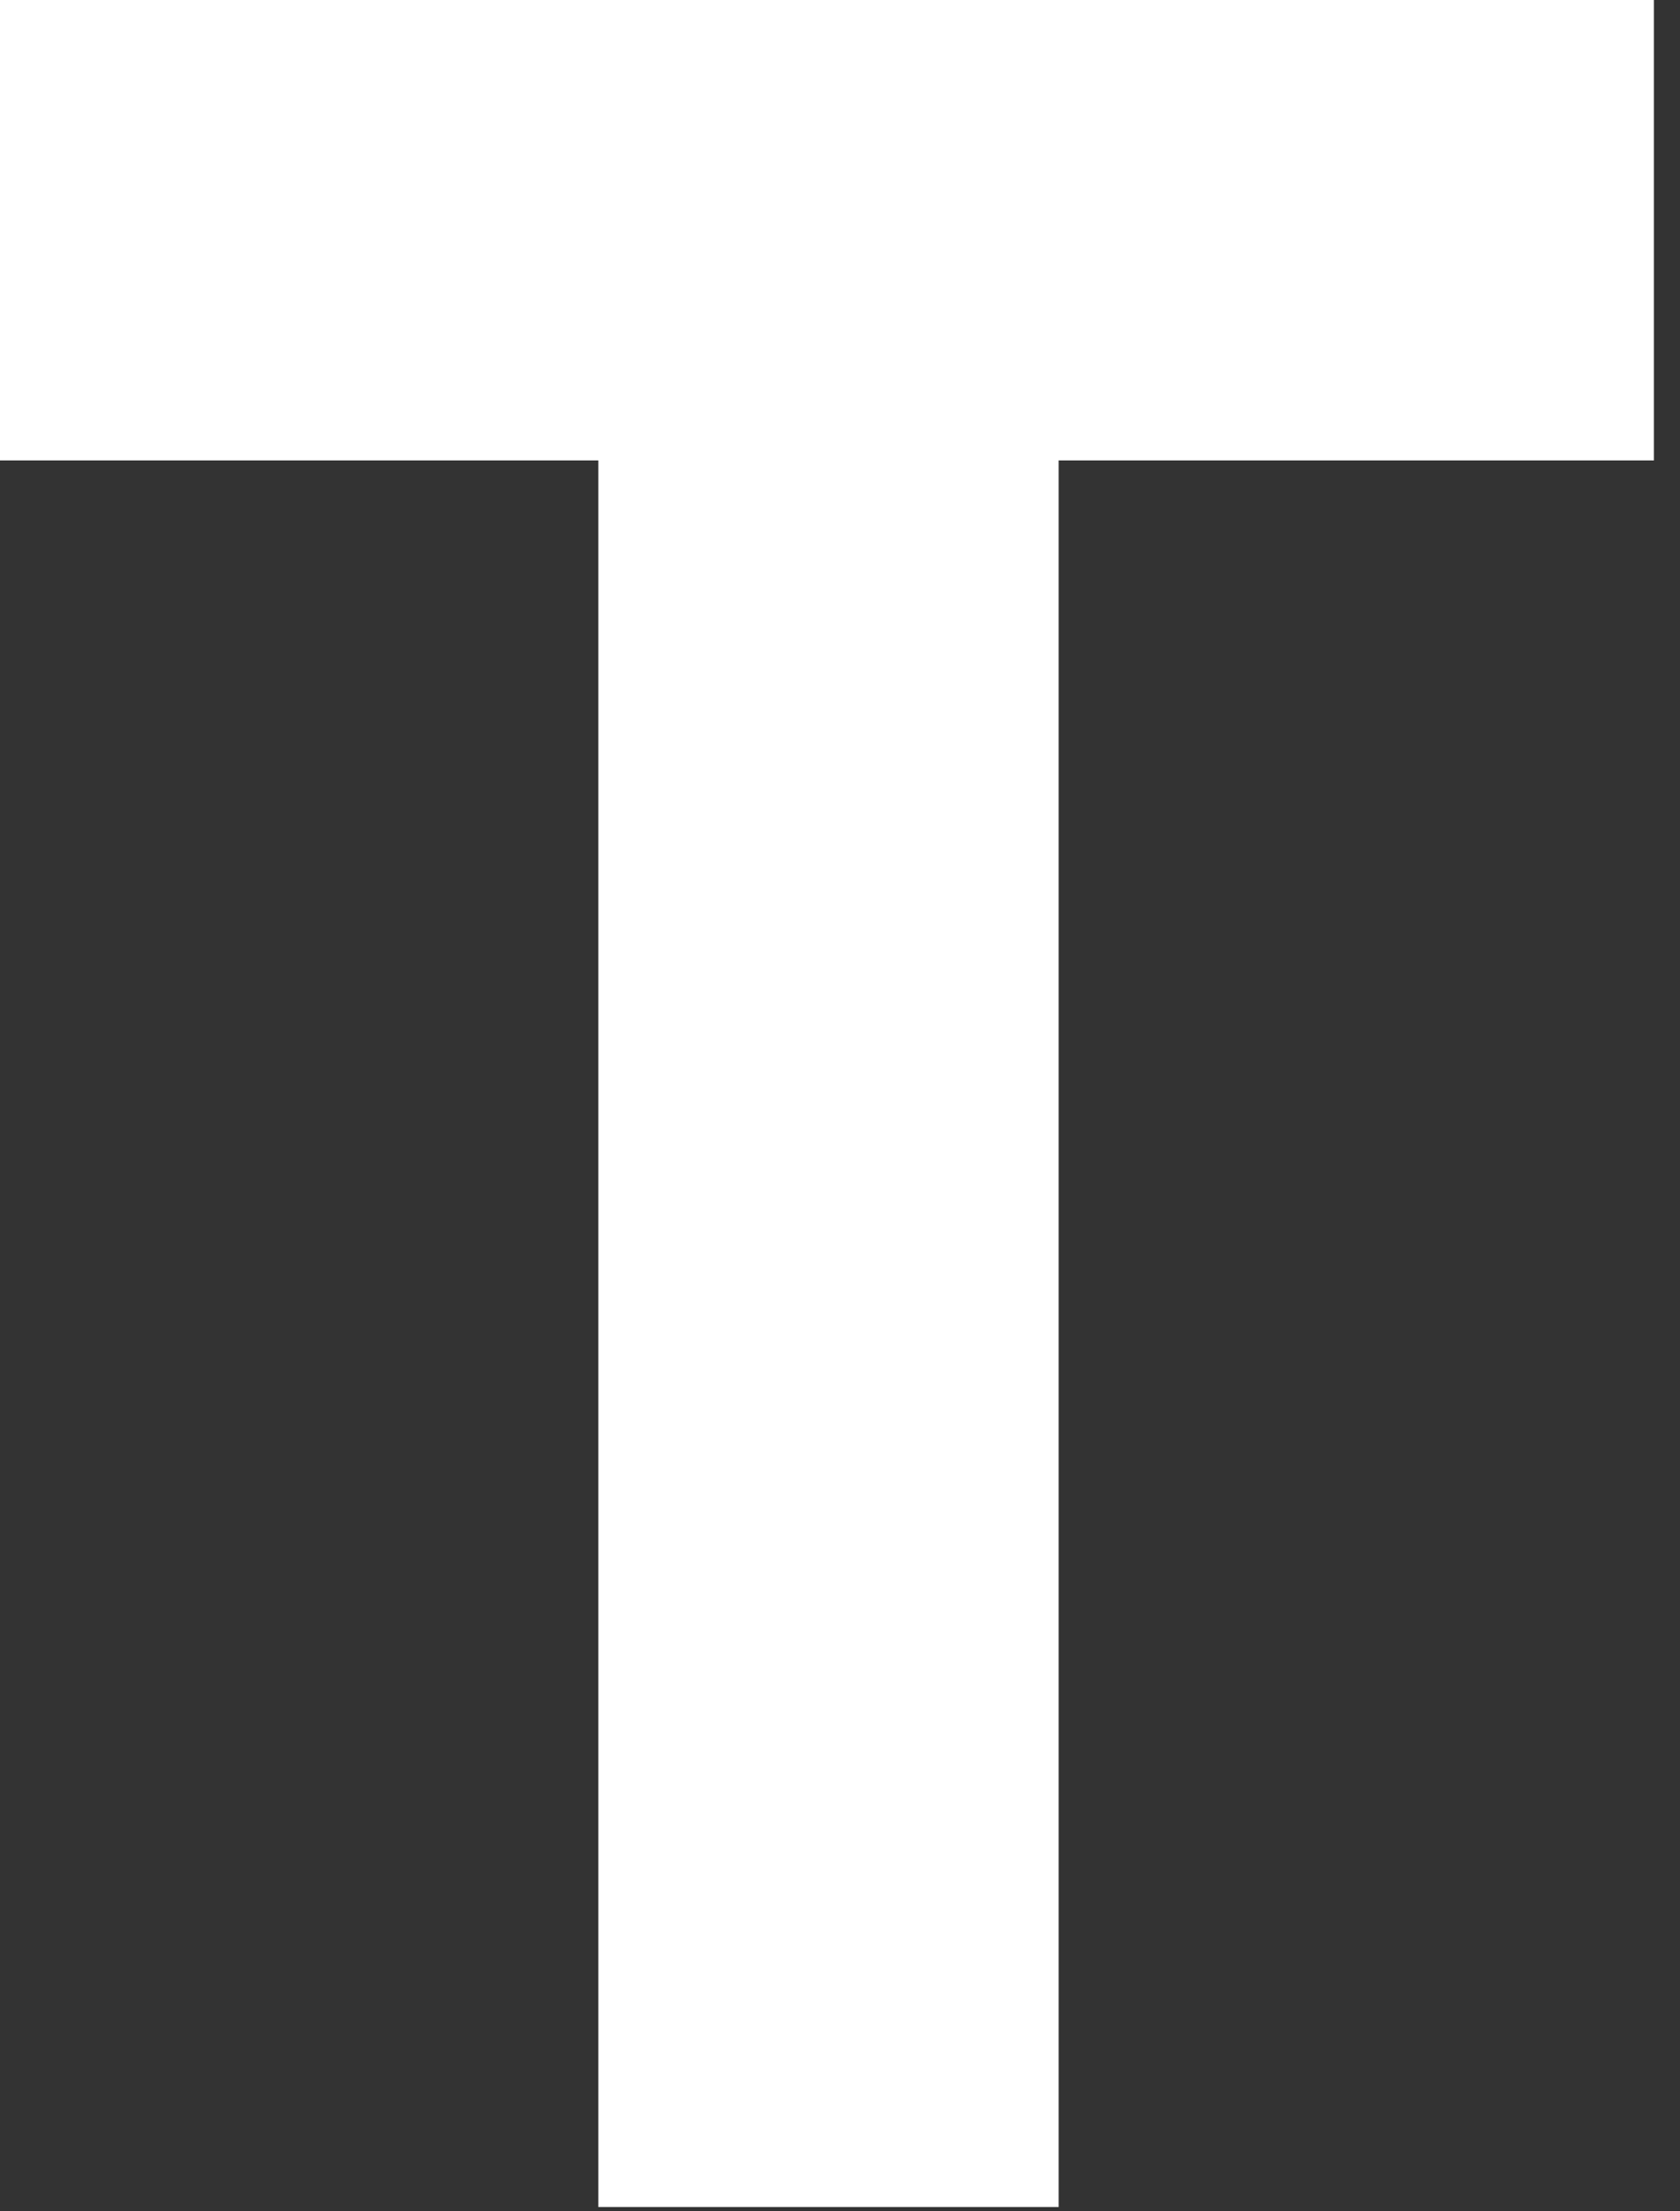 <svg width="57" height="75" viewBox="0 0 57 75" fill="none" xmlns="http://www.w3.org/2000/svg">
<rect x="0" y="0" width="57" height="75" fill="#333333" stroke="none"/>
<path d="M56.115 15.616H35.918V74.855H20.301V15.616H0V0H56.115V15.616Z" fill="white"/>
</svg>
